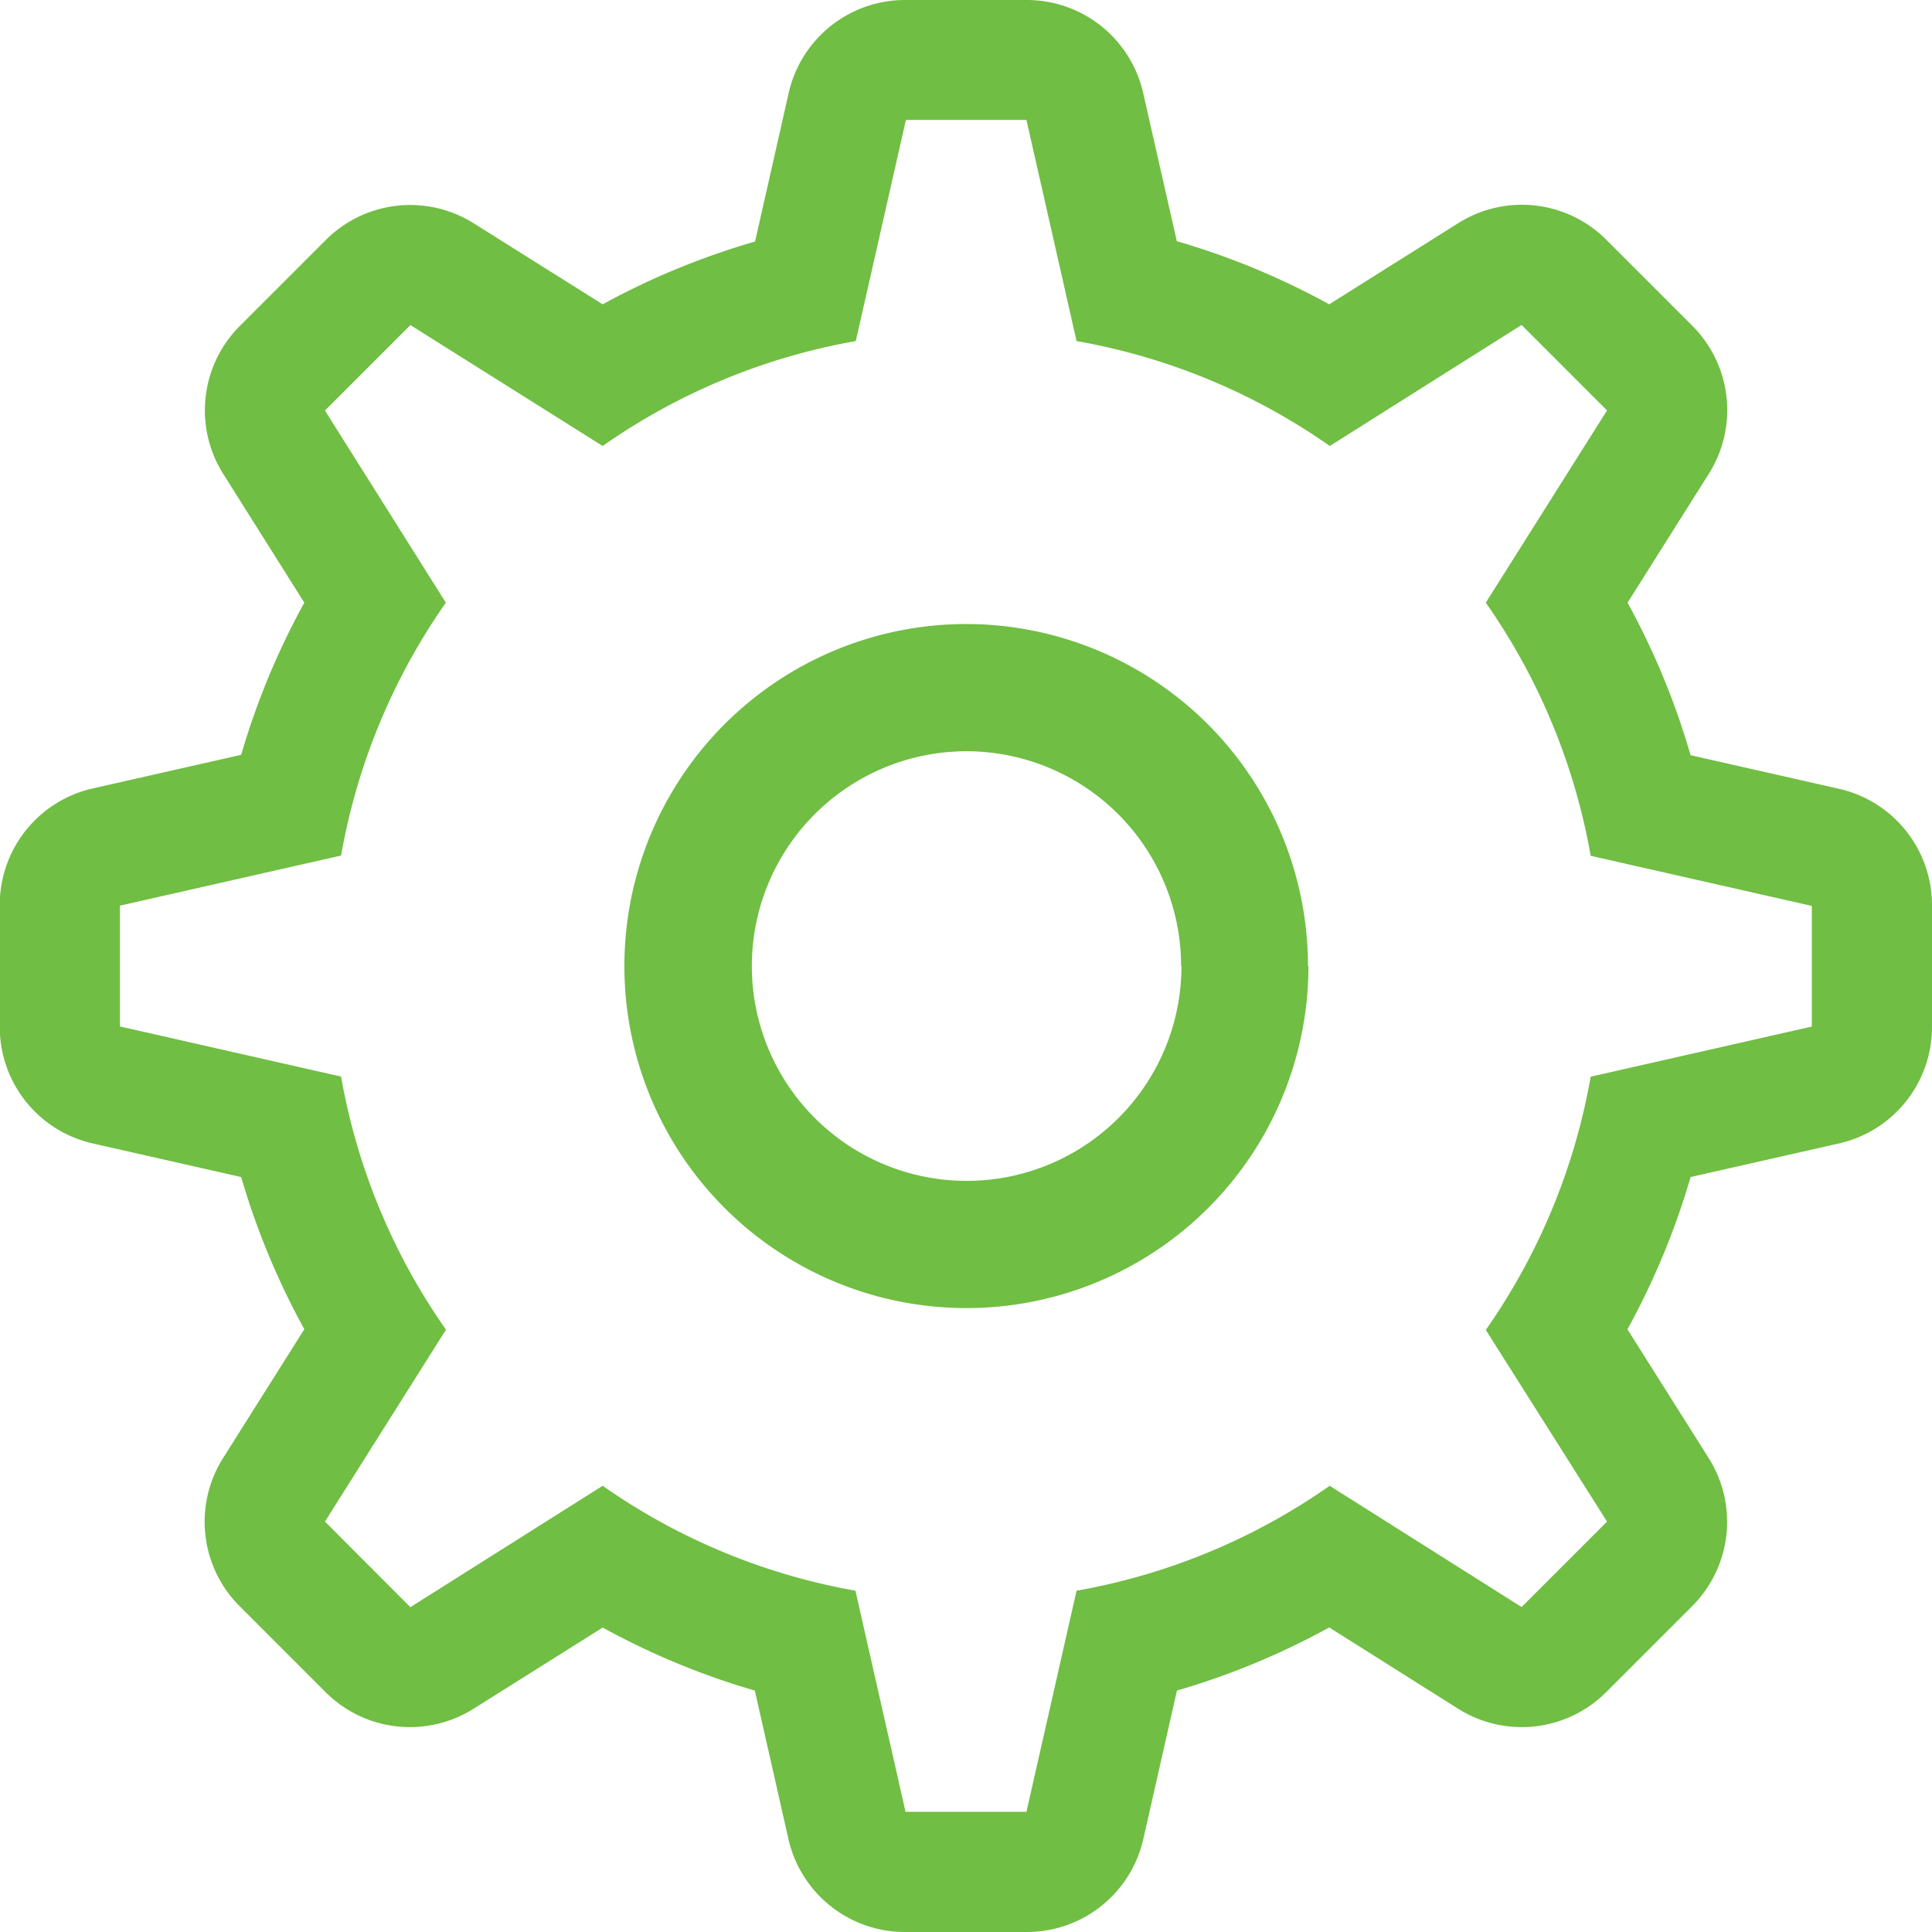 <svg xmlns="http://www.w3.org/2000/svg" width="16.189" height="16.189" viewBox="0 0 16.189 16.189">
  <path id="setting_icon" d="M8.238.65a1,1,0,0,0-.98.782L6.977,2.674A6.29,6.29,0,0,0,5.7,3.2L4.624,2.524a1,1,0,0,0-1.246.139l-.716.716a1,1,0,0,0-.139,1.246L3.2,5.7a6.289,6.289,0,0,0-.529,1.275l-1.241.281a1,1,0,0,0-.782.98V9.252a1,1,0,0,0,.782.98l1.241.281A6.291,6.291,0,0,0,3.2,11.788l-.679,1.077a1,1,0,0,0,.139,1.246l.716.716a1,1,0,0,0,1.246.139L5.7,14.288a6.288,6.288,0,0,0,1.275.528l.281,1.241a1,1,0,0,0,.98.782H9.251a1,1,0,0,0,.98-.782l.281-1.241a6.29,6.29,0,0,0,1.276-.529l1.077.679a1,1,0,0,0,1.246-.139l.716-.716a1,1,0,0,0,.139-1.246l-.679-1.076a6.286,6.286,0,0,0,.529-1.276l1.241-.281a1,1,0,0,0,.782-.98V8.239a1,1,0,0,0-.782-.98l-1.241-.281A6.284,6.284,0,0,0,14.288,5.7l.679-1.077a1,1,0,0,0-.139-1.246l-.716-.716a1,1,0,0,0-1.246-.139L11.788,3.2a6.29,6.29,0,0,0-1.277-.529L10.23,1.433A1,1,0,0,0,9.251.65ZM5.7,4.387a5.289,5.289,0,0,1,2.121-.879l.42-1.853H9.251l.42,1.853a5.289,5.289,0,0,1,2.122.879L13.4,3.373l.716.716L13.1,5.7a5.288,5.288,0,0,1,.879,2.121l1.853.42V9.252l-1.853.42a5.288,5.288,0,0,1-.879,2.122L14.116,13.4l-.716.716L11.792,13.1a5.289,5.289,0,0,1-2.121.879l-.42,1.853H8.238l-.42-1.853A5.289,5.289,0,0,1,5.7,13.1L4.089,14.117,3.373,13.4l1.014-1.608a5.289,5.289,0,0,1-.879-2.121l-1.853-.42V8.239l1.853-.42A5.289,5.289,0,0,1,4.386,5.7L3.373,4.09l.716-.716Zm4.85,4.358a1.8,1.8,0,1,1-1.8-1.8A1.8,1.8,0,0,1,10.547,8.745Zm1.064,0A2.866,2.866,0,1,1,8.745,5.879,2.866,2.866,0,0,1,11.61,8.745Z" transform="translate(-0.65 -0.65)" fill="#70be43" fill-rule="evenodd"/>
</svg>
